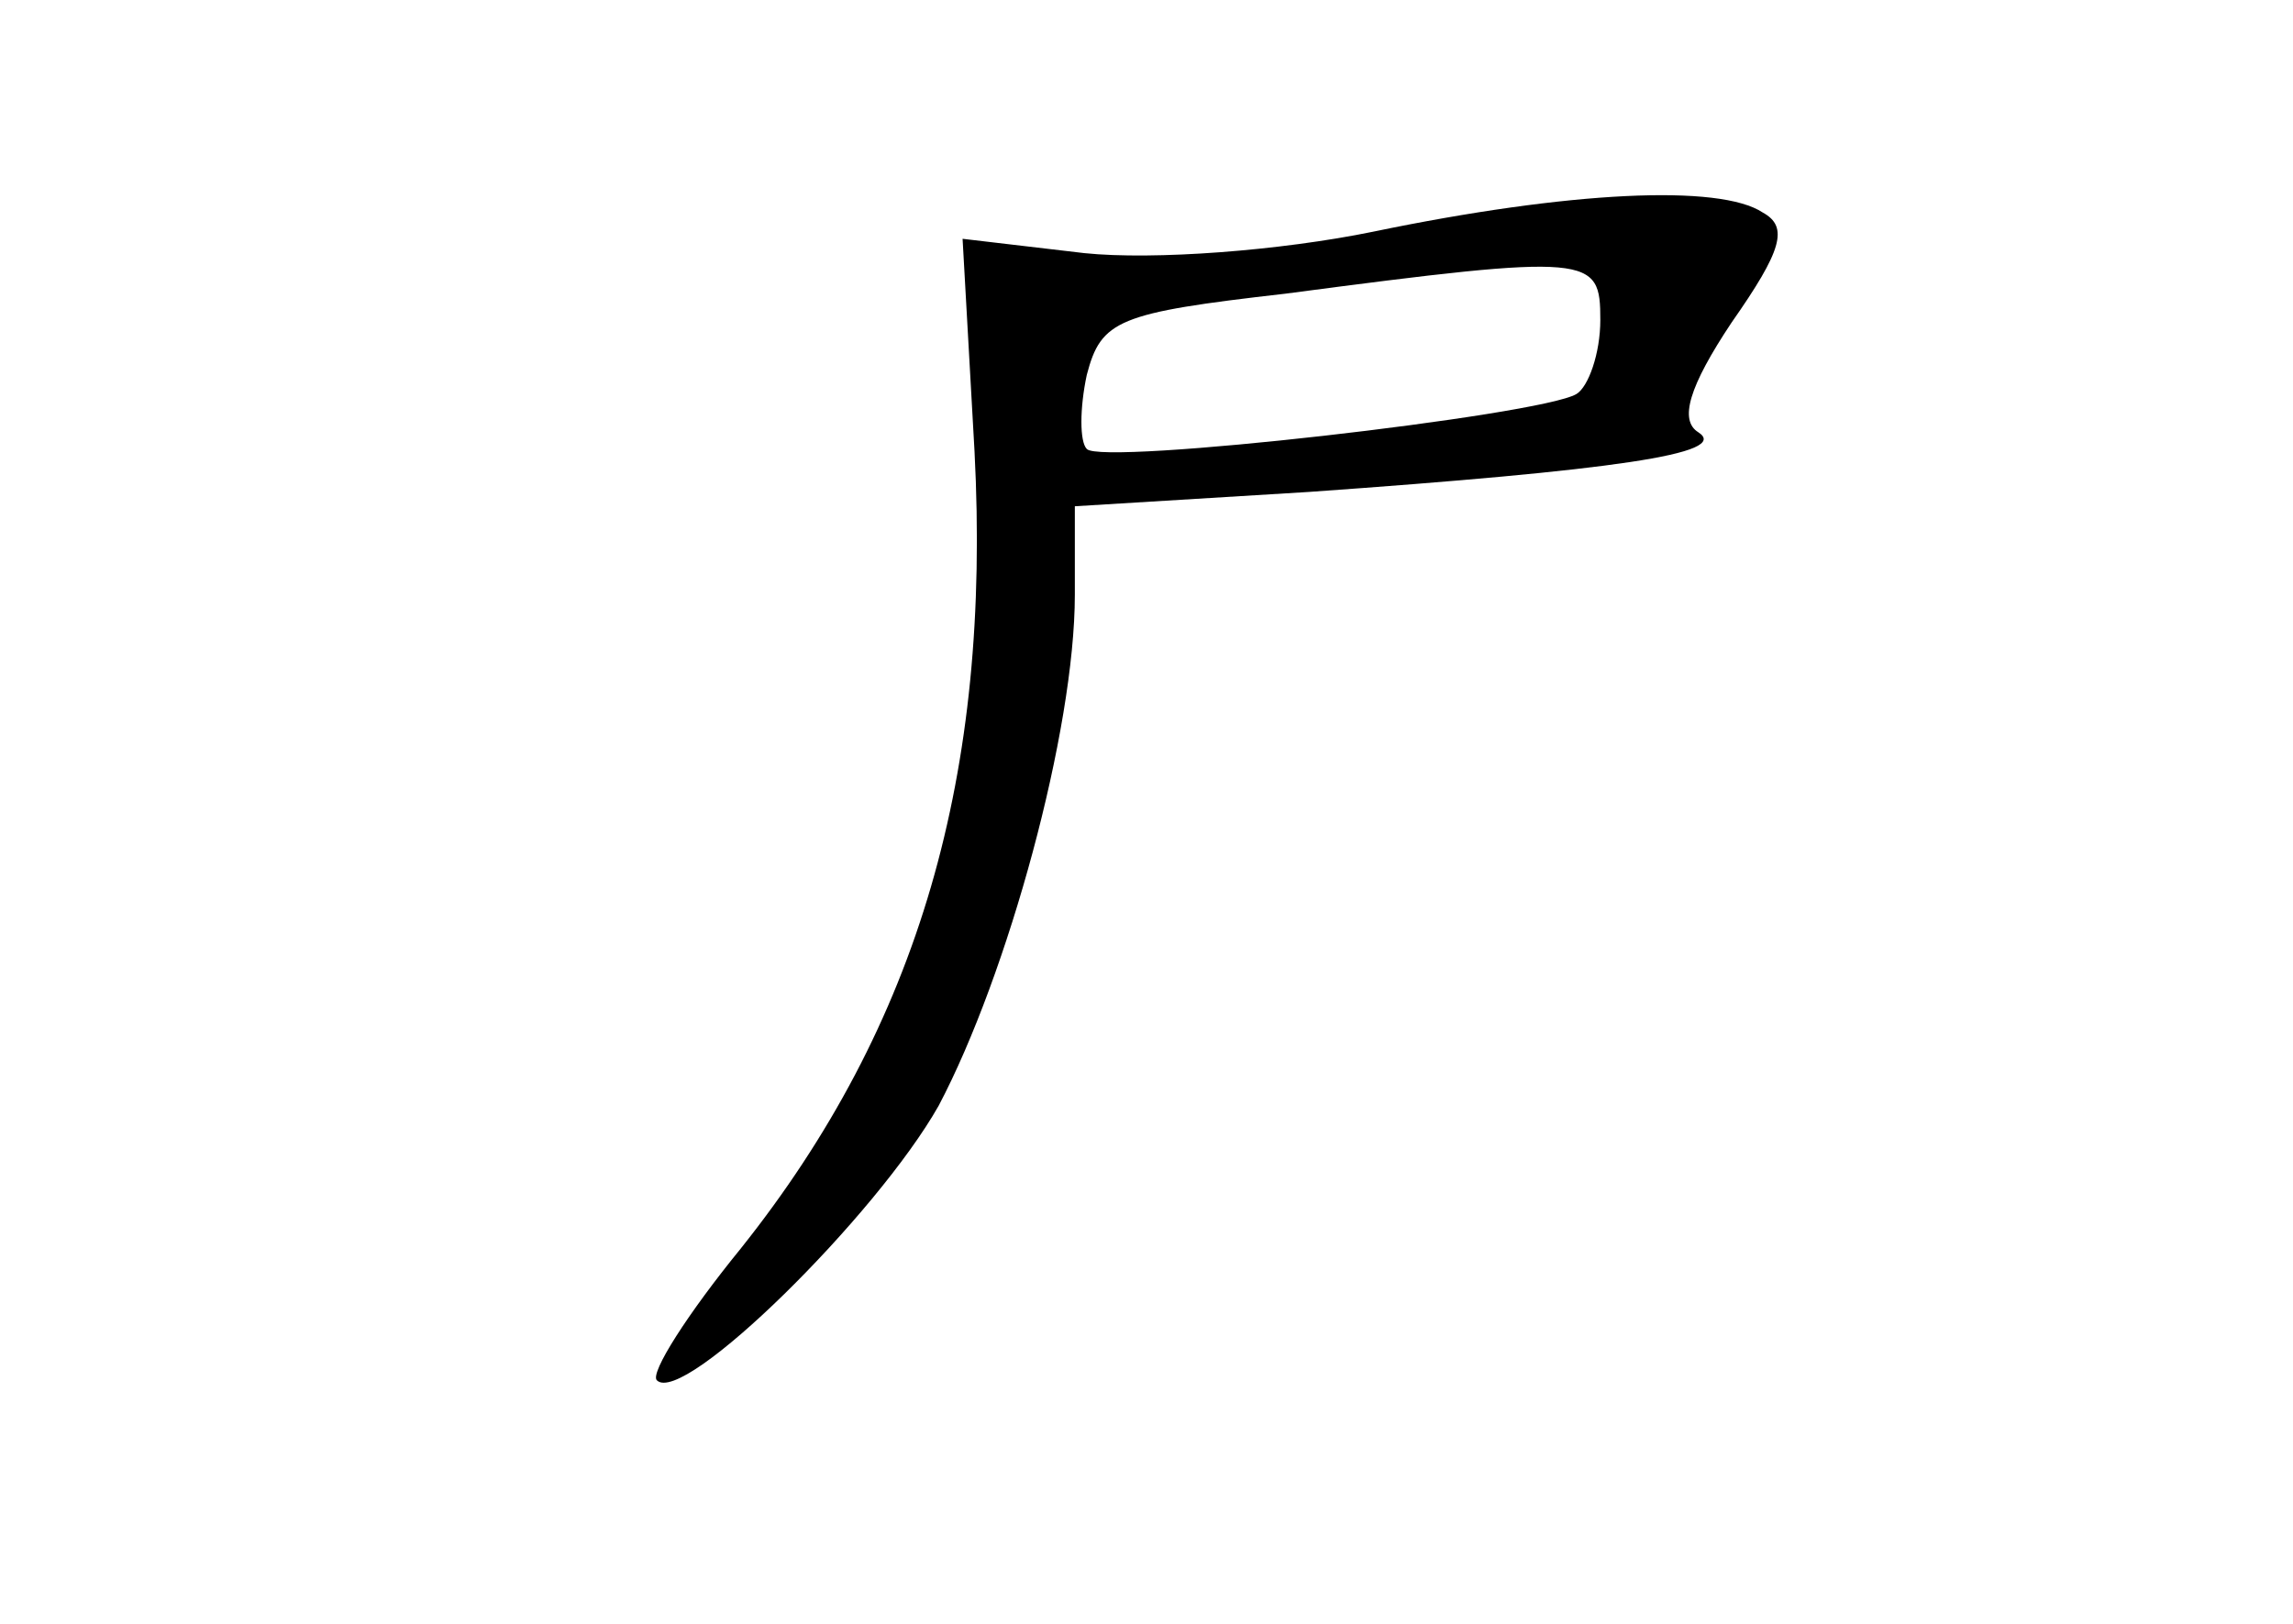 <?xml version="1.0" standalone="no"?>
<!DOCTYPE svg PUBLIC "-//W3C//DTD SVG 20010904//EN"
 "http://www.w3.org/TR/2001/REC-SVG-20010904/DTD/svg10.dtd">
<svg version="1.0" xmlns="http://www.w3.org/2000/svg"
 width="96pt" height="68pt" viewBox="0 0 96 68"
 preserveAspectRatio="xMidYMid meet">
<g transform="translate(0,68) scale(0.1,-0.1)"
fill="#000000" stroke="none">
<path d="M575 583 c-39 -8 -92 -12 -121 -9 l-51 6 5 -89 c7 -135 -23 -240 -98
-334 -22 -27 -38 -52 -35 -55 11 -11 92 69 118 115 29 55 57 157 57 214 l0 37
98 6 c127 9 177 16 163 25 -8 5 -4 19 14 46 21 30 24 40 13 46 -18 12 -81 9
-163 -8z m95 -37 c0 -14 -5 -28 -10 -31 -15 -9 -199 -30 -205 -23 -3 3 -3 17
0 31 6 23 13 26 83 34 129 17 132 16 132 -11z"/>
</g>
</svg>
